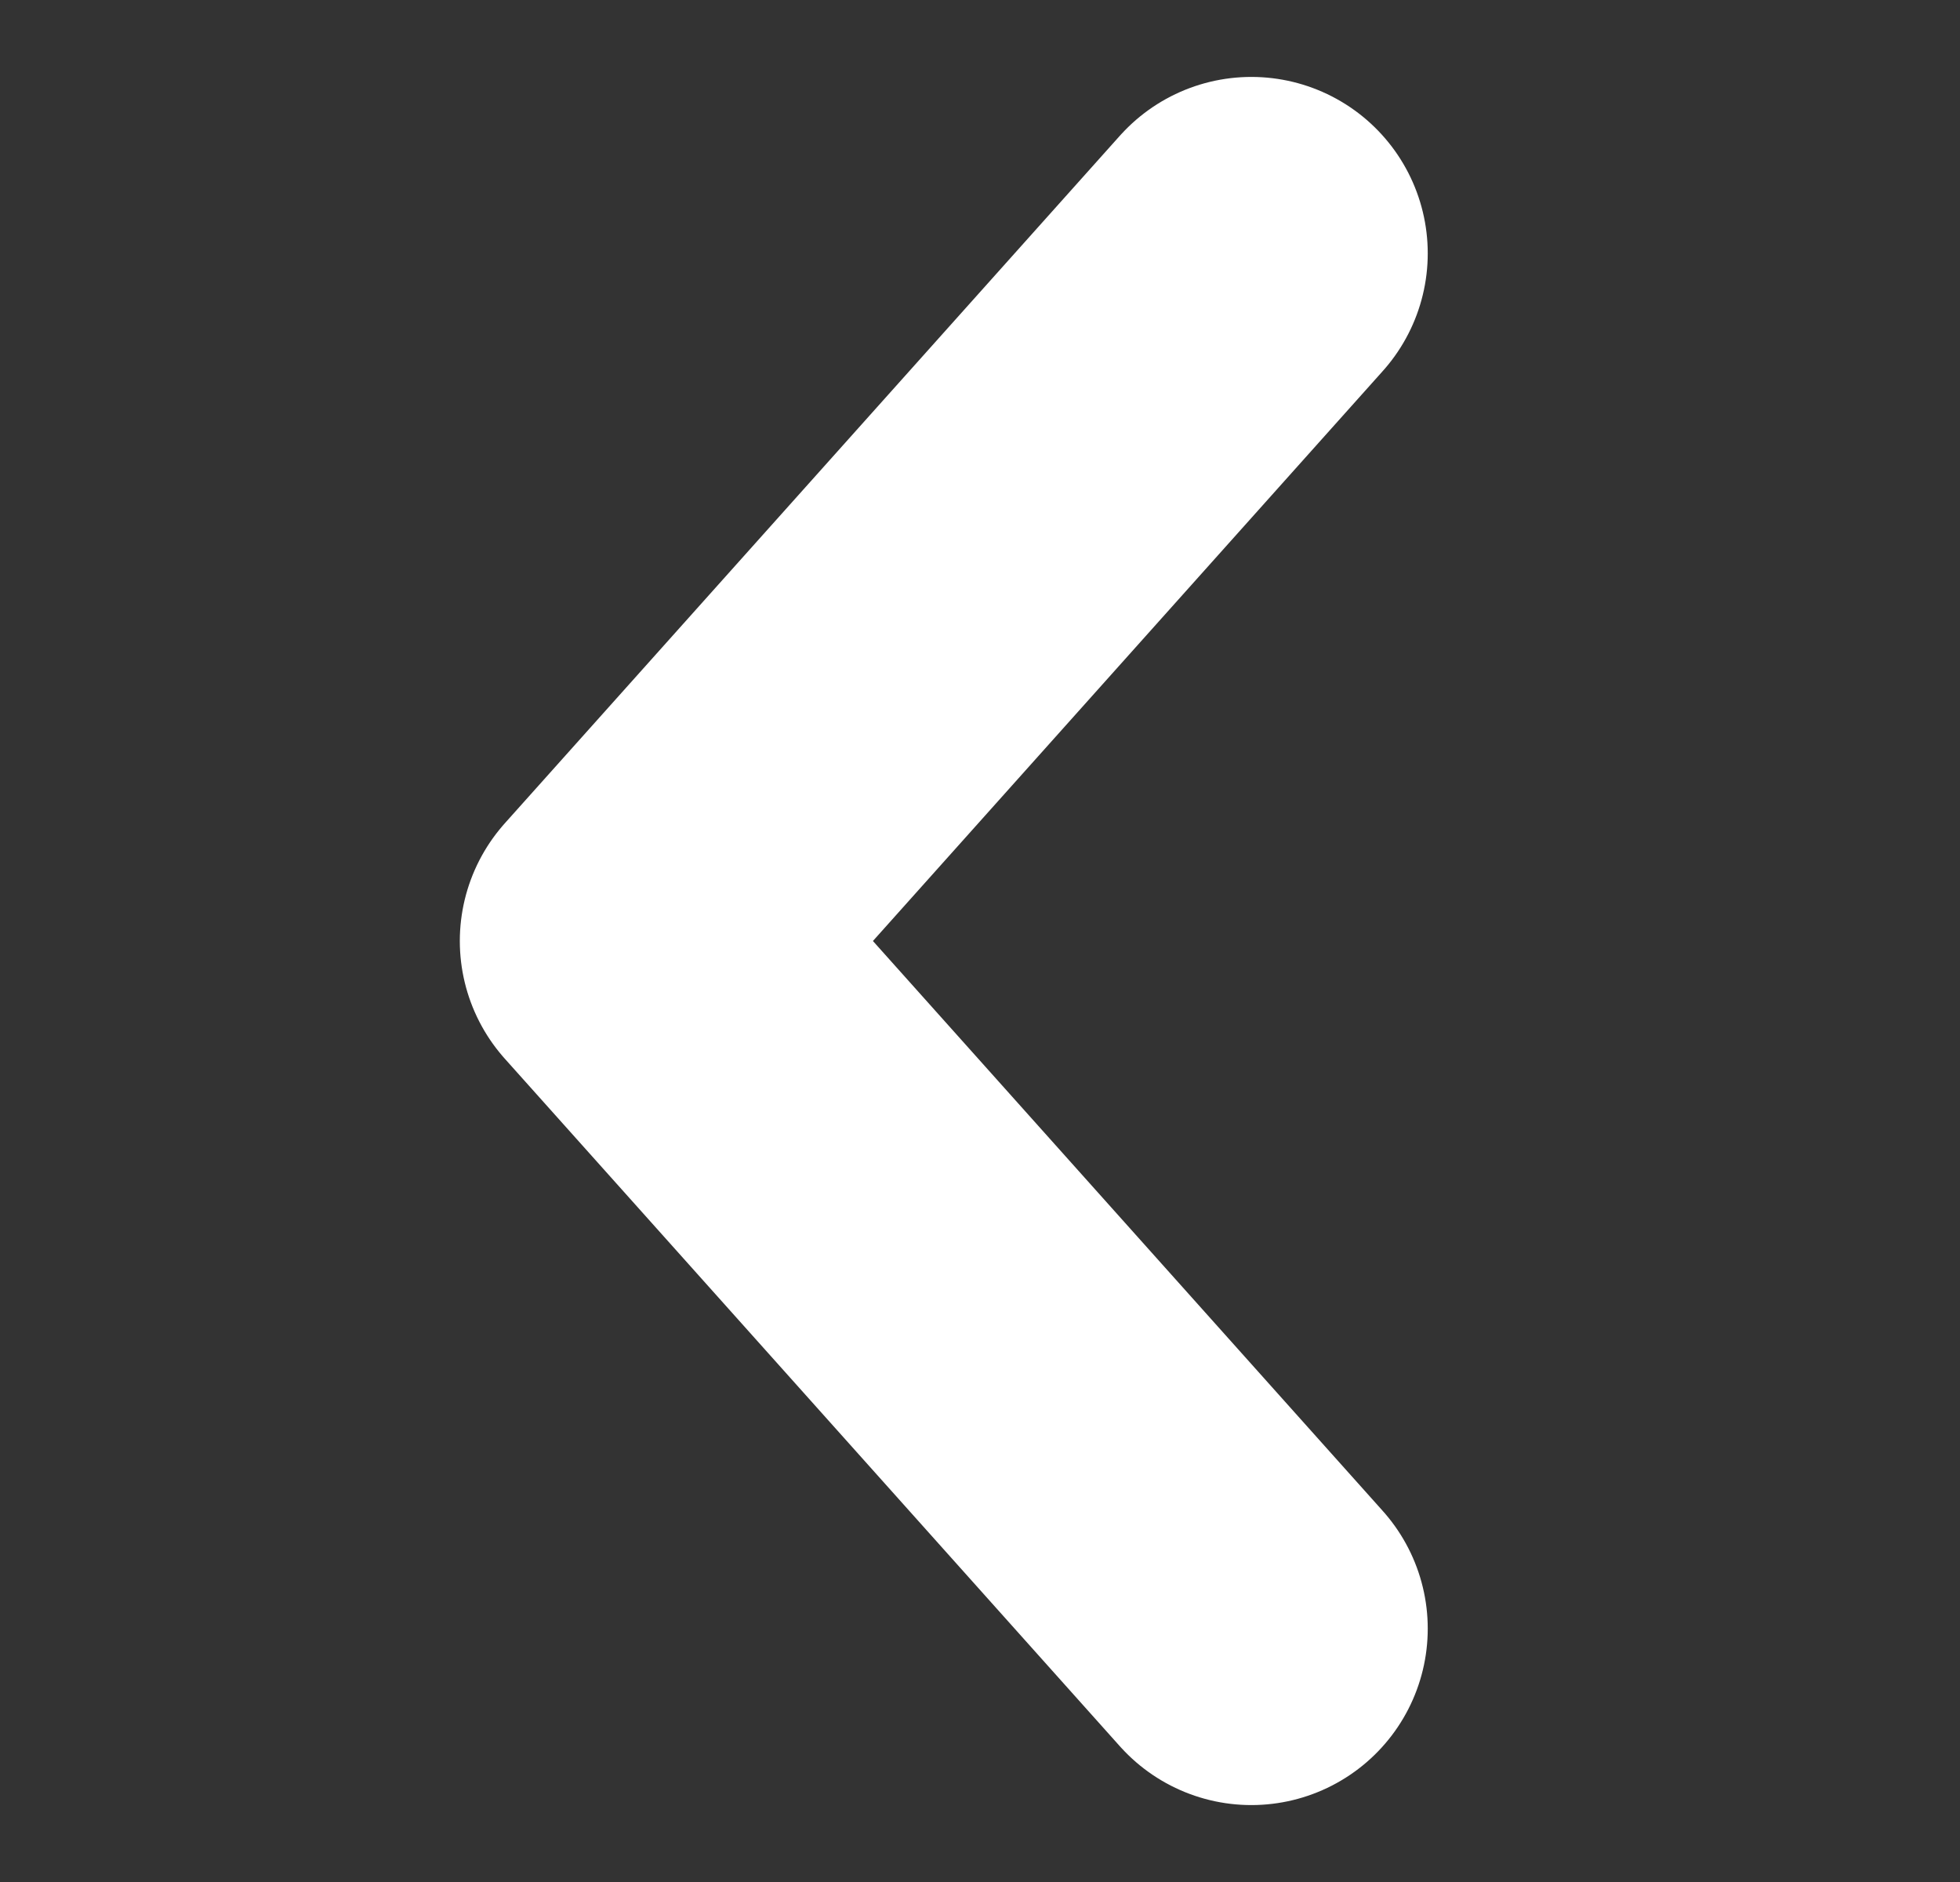 <svg width="25" height="24" viewBox="0 0 25 24" fill="none" xmlns="http://www.w3.org/2000/svg">
<rect x="0" y="0" width="25" height="24" fill="#333333" stroke="none"/>
<path d="M15.961 20.769L8.115 12L15.961 3.231" stroke="white" stroke-width="4.5" stroke-linecap="round" stroke-linejoin="round"/>
</svg>
